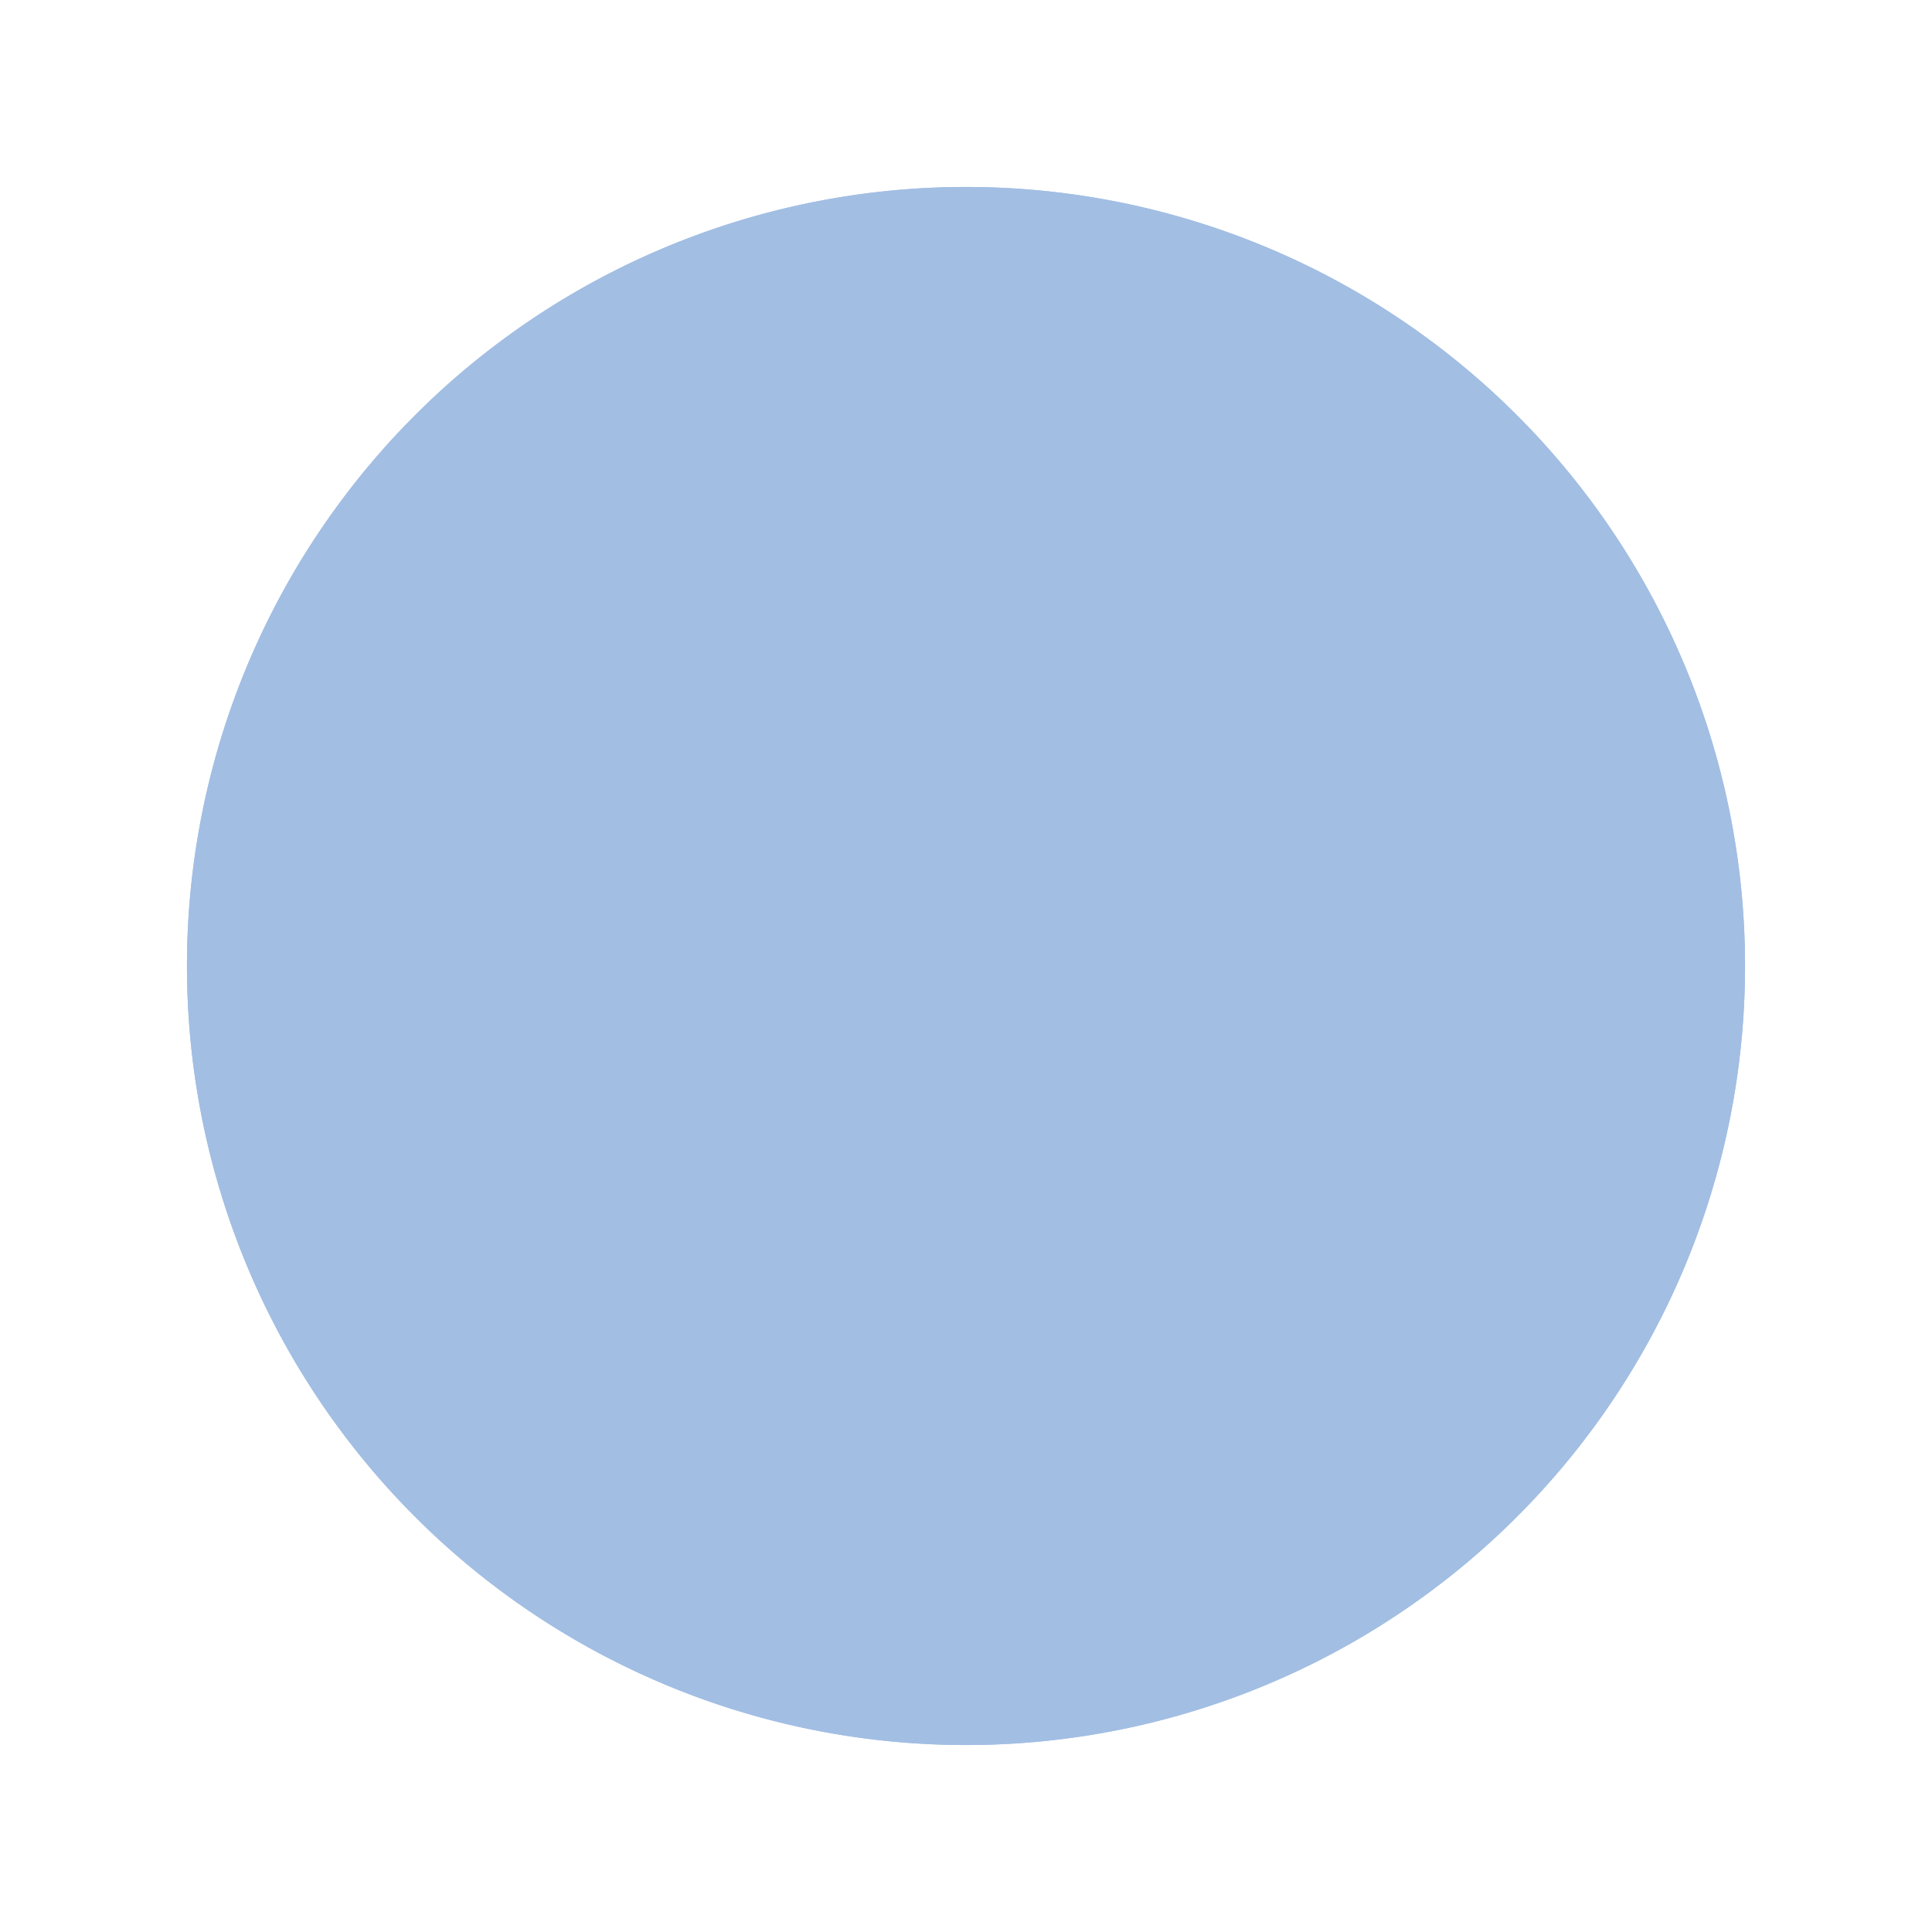 <!-- Created with Inkscape (http://www.inkscape.org/) -->
<svg xmlns:rdf="http://www.w3.org/1999/02/22-rdf-syntax-ns#" xmlns="http://www.w3.org/2000/svg" version="1.1" xmlns:cc="http://creativecommons.org/ns#" xmlns:dc="http://purl.org/dc/elements/1.1/" viewBox="0 0 248 248">
	<defs>
		<filter id="filter7529" width="1.24" y="-0.12" x="-0.12" height="1.24" color-interpolation-filters="sRGB">
			<feGaussianBlur stdDeviation="10"/>
		</filter>
	</defs>

	<path style="enable-background:accumulate;color:#000000;" d="m404,142a100,100,0,1,1,-200,0,100,100,0,1,1,200,0z" fill-rule="nonzero" transform="translate(-180,-18)" fill="#a2bee3"/>
	<path style="enable-background:accumulate;color:#000000;" d="m404,142a100,100,0,1,1,-200,0,100,100,0,1,1,200,0z" fill-rule="nonzero" transform="translate(-180,-18)" filter="url(#filter7529)" fill="#a2bee3"/>
</svg>
